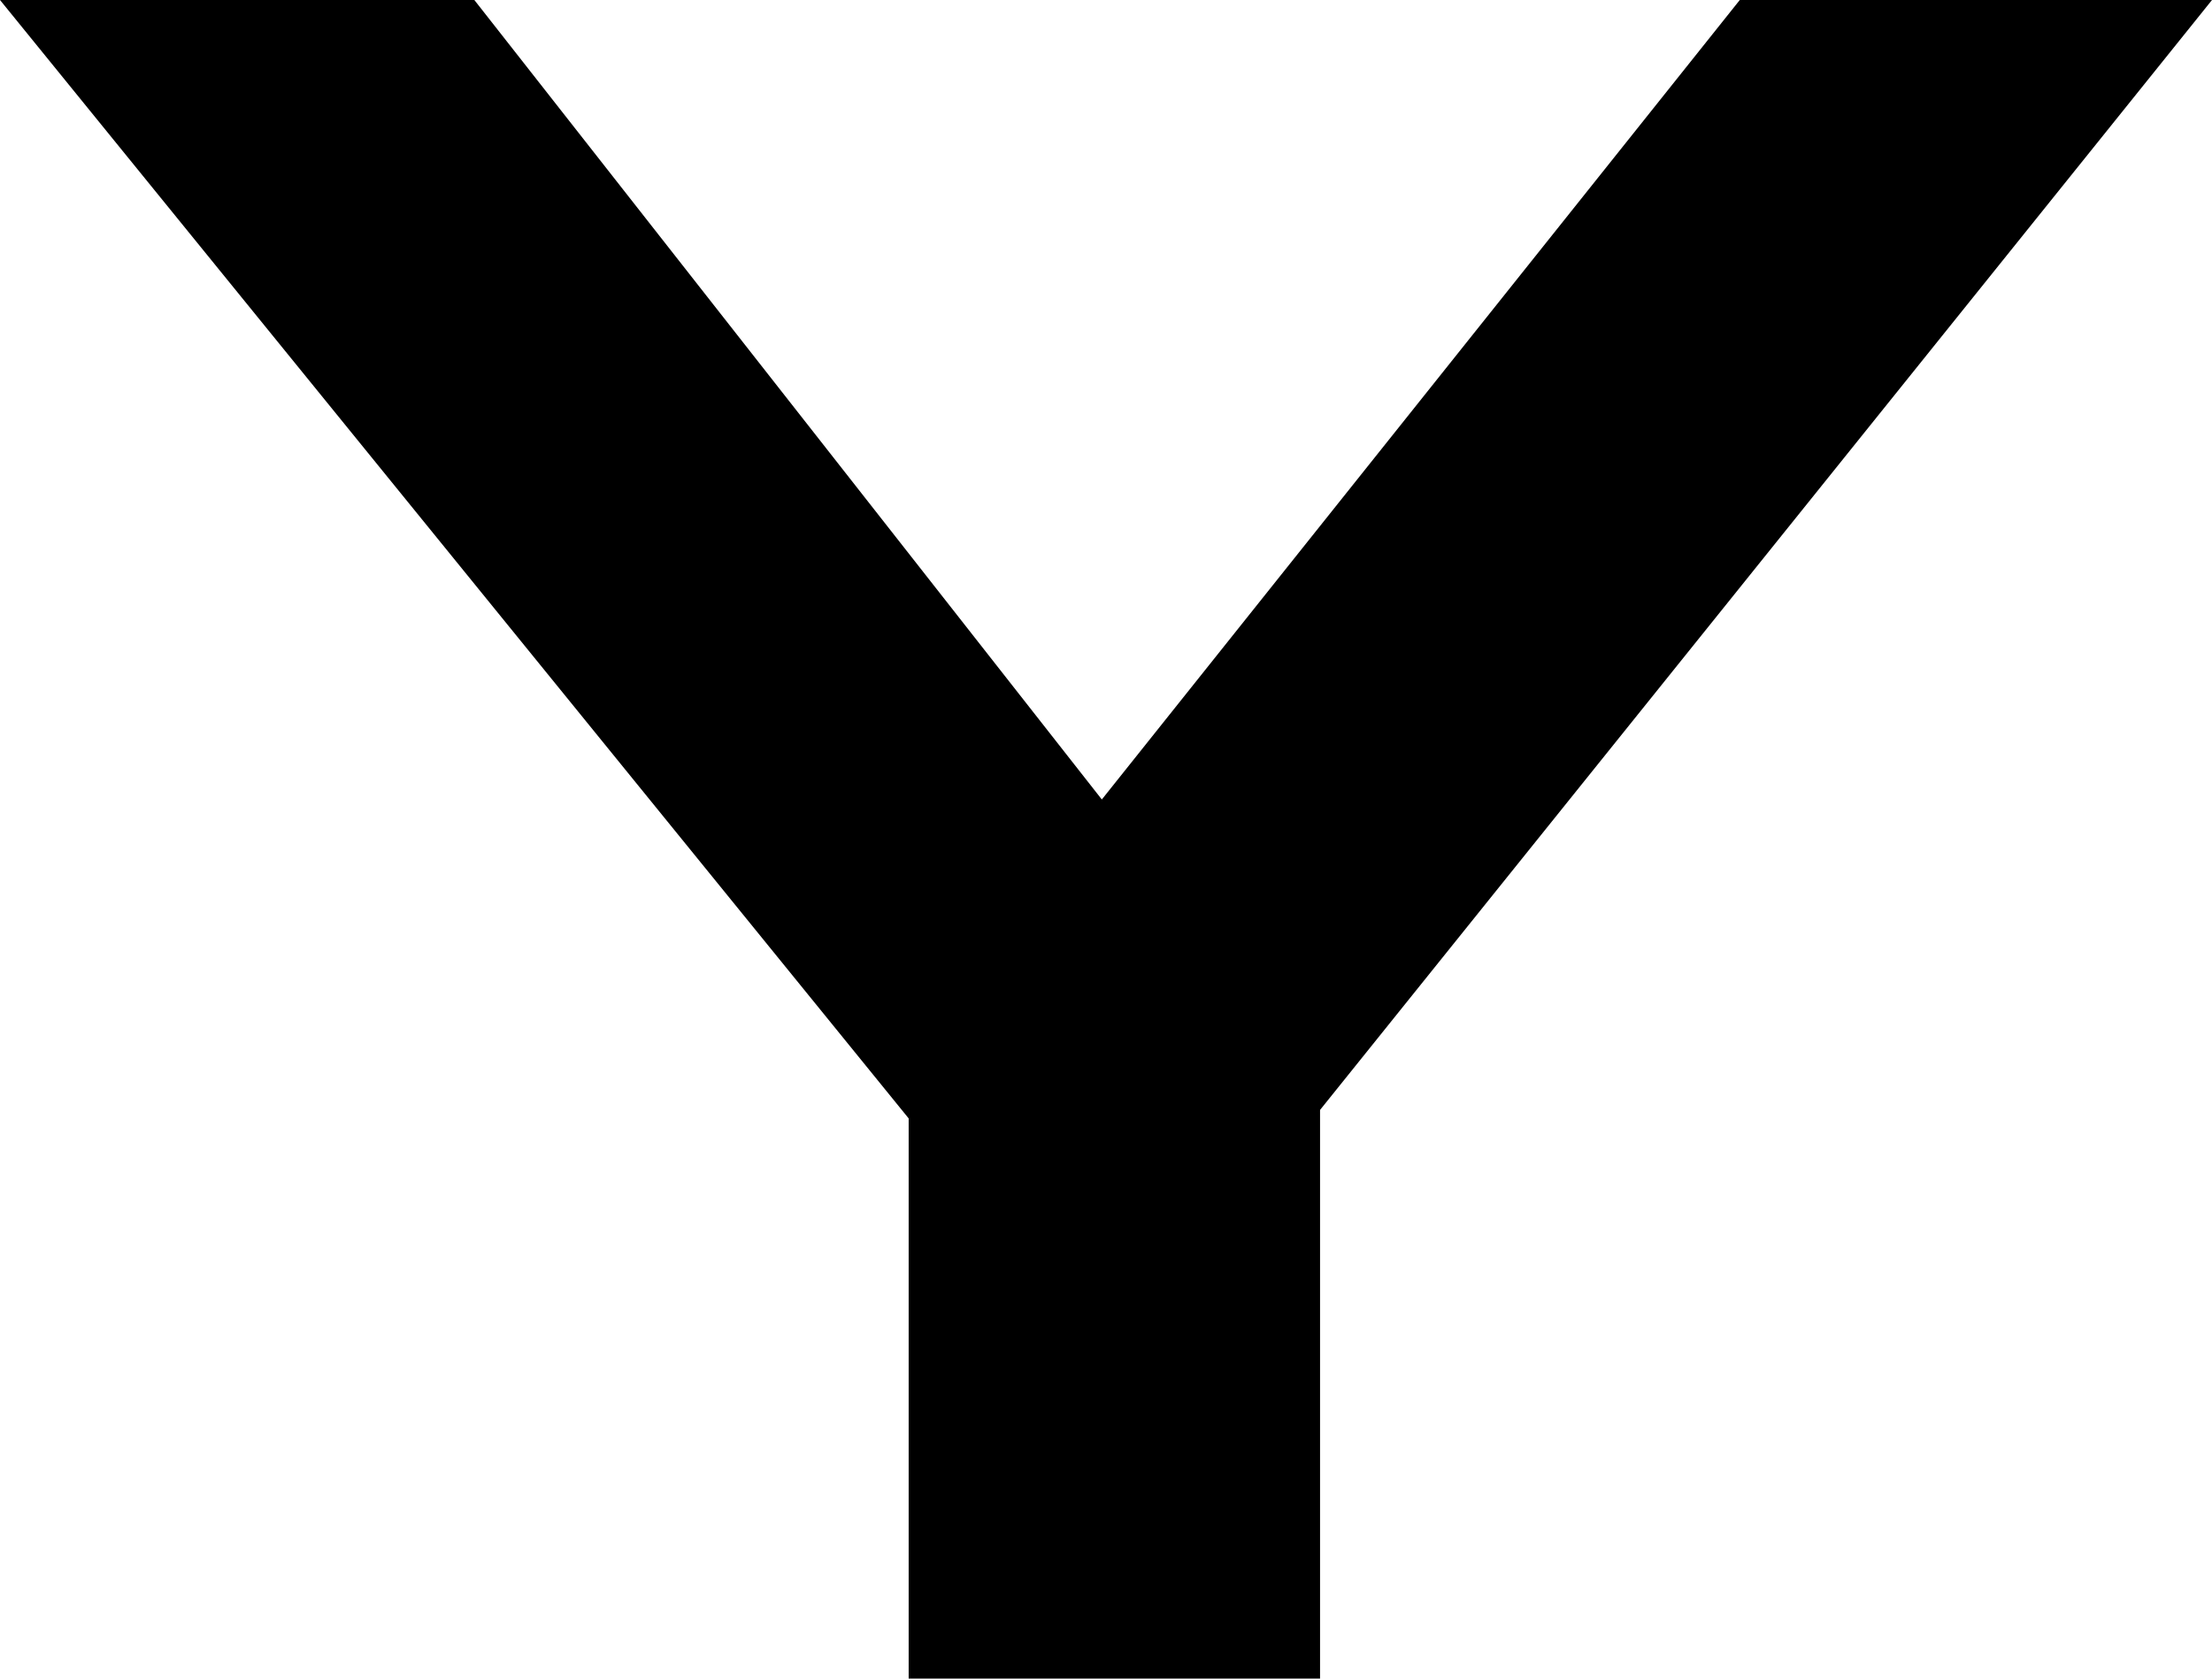 <?xml version="1.0" encoding="UTF-8"?>
<svg id="NormandyLetterYContainer" data-name="NormandyLetterY" stroke="#000000" stroke-width="0"
  xmlns="http://www.w3.org/2000/svg" viewBox="0 0 227.66 172.8">
  <g id="NormandyLetterYGroup">
    <path id="NormandyLetterY"
      d="m179.06,0h48.6l-91.8,114.26v58.54h-42.34v-57.67L0,0h48.82l64.58,82.3L179.06,0Z" />
  </g>
</svg>
